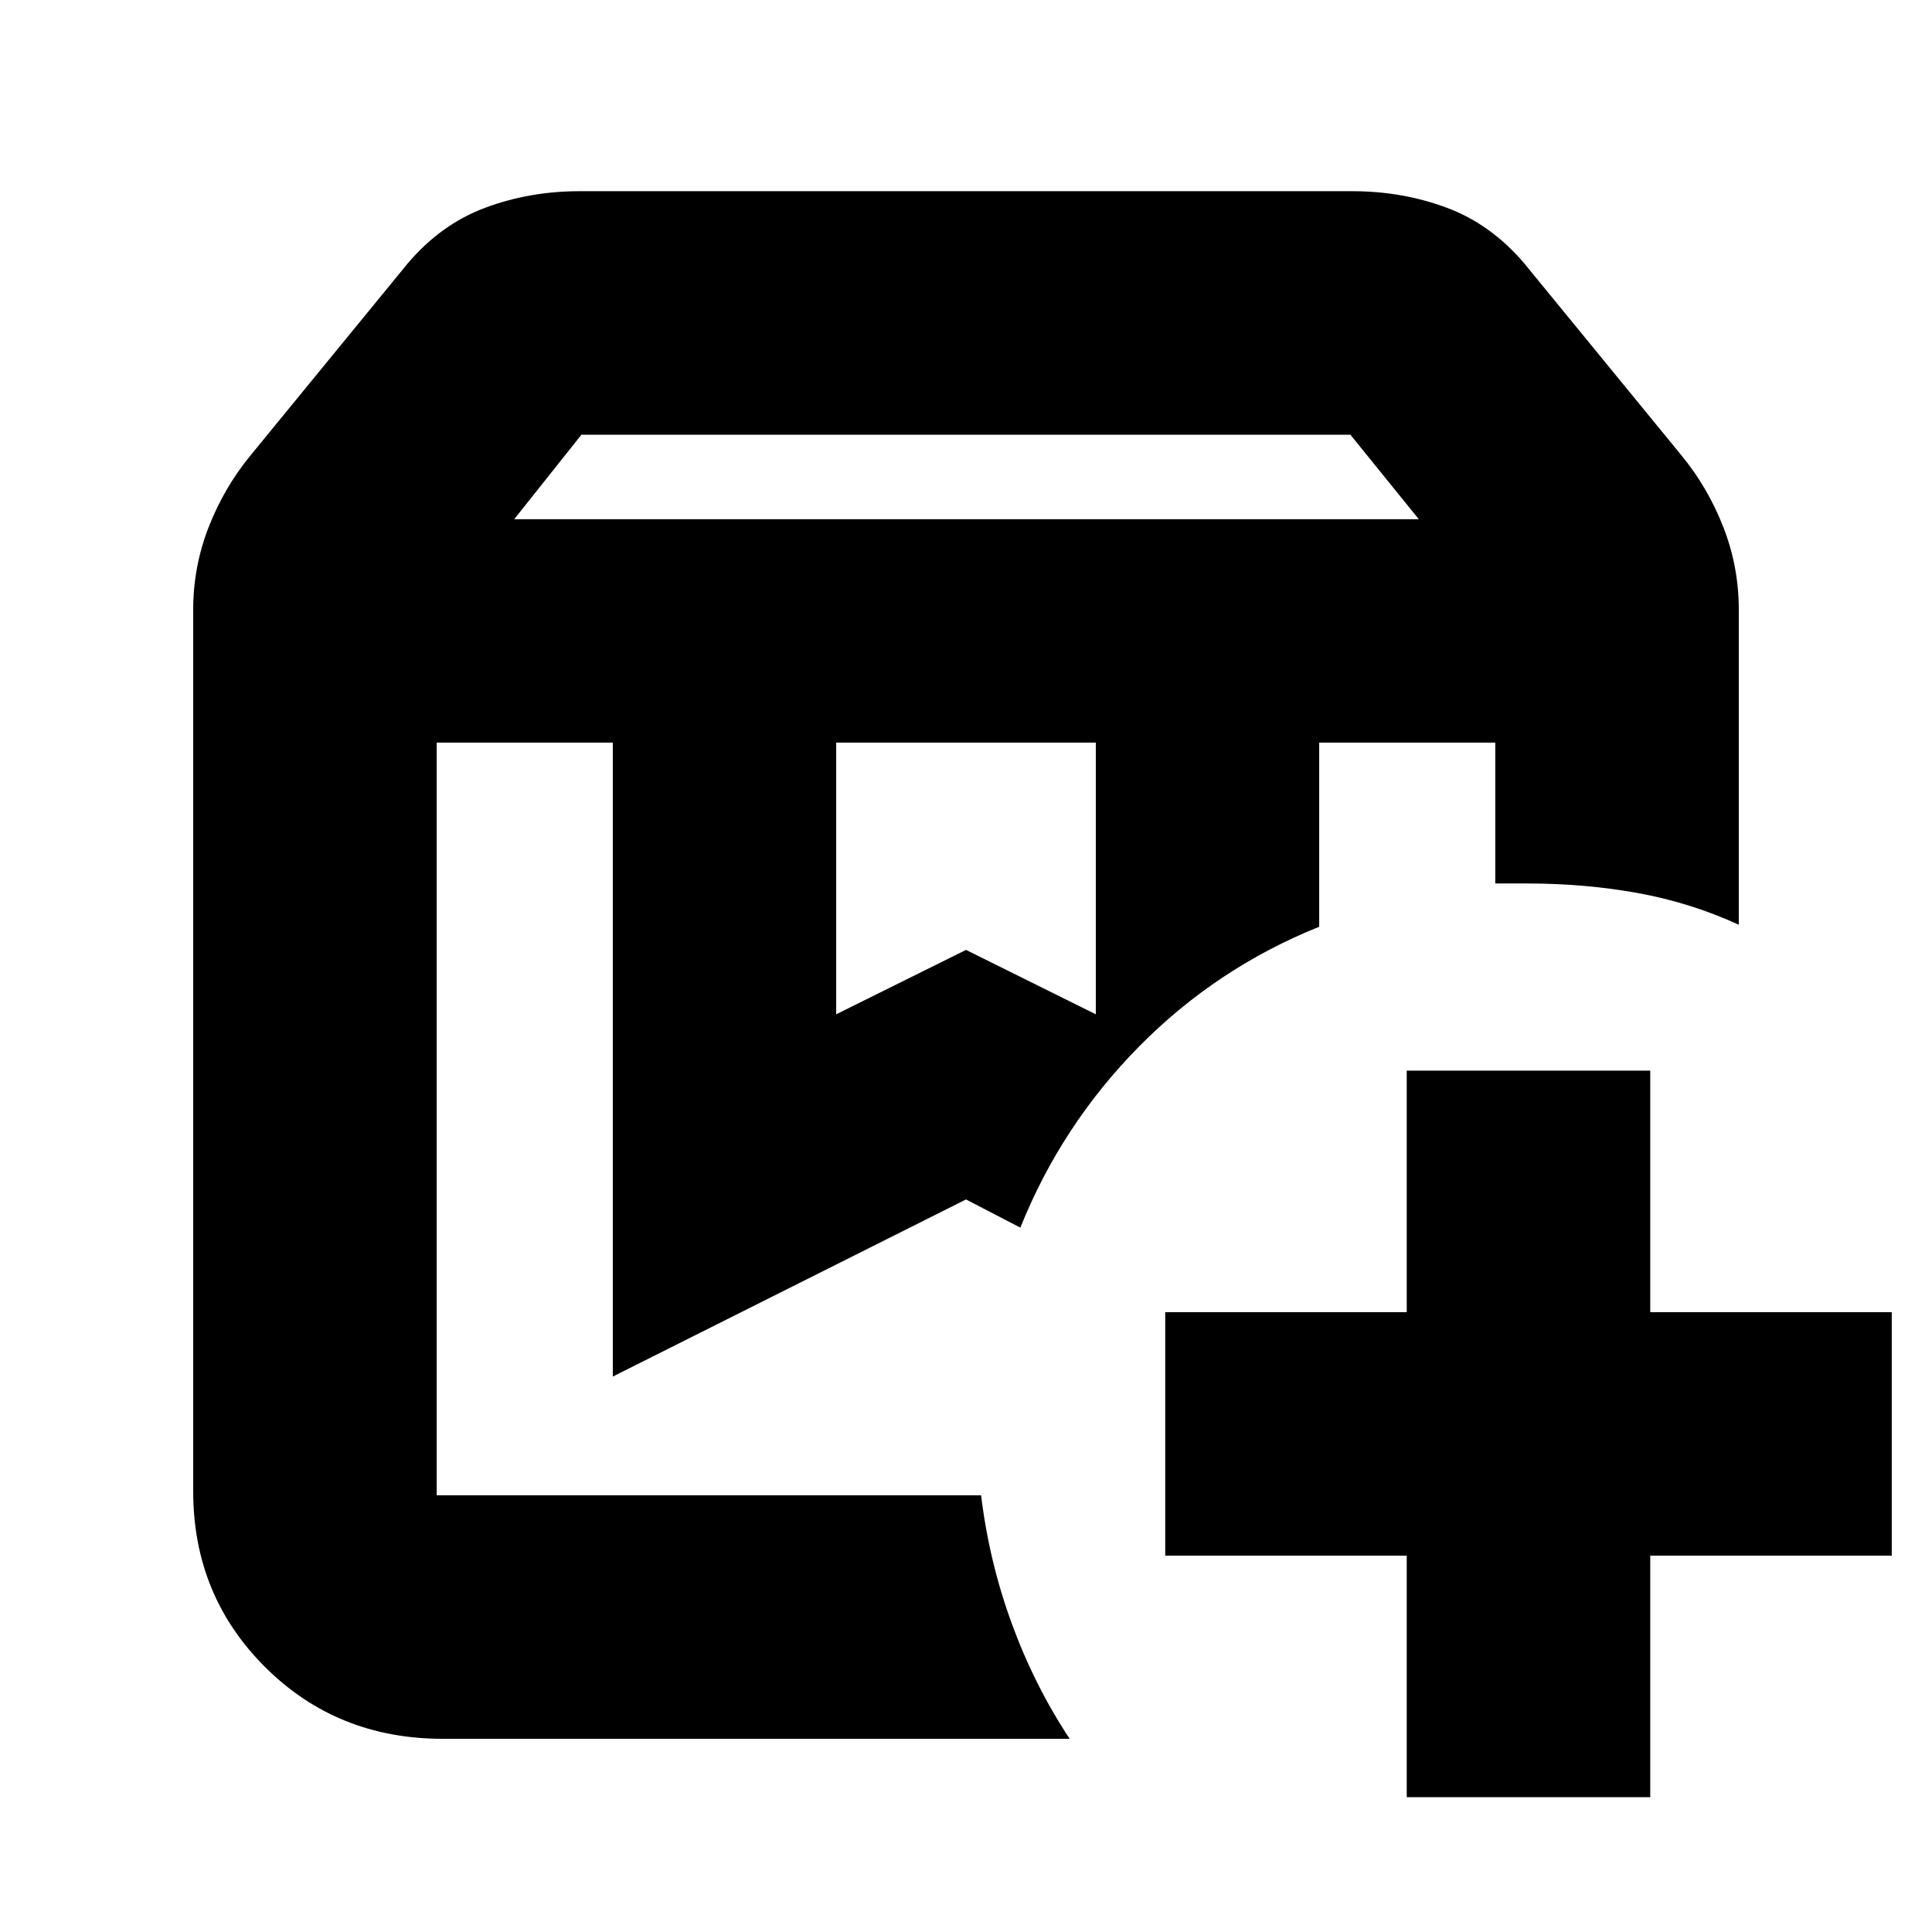 <svg xmlns="http://www.w3.org/2000/svg" height="24" viewBox="0 -960 960 960" width="24"><path d="M655.5-591H744h-88.5ZM217-591h290-20.5 1H217Zm38.5-111H705l-34-42H288.91l-33.41 42Zm160 246 64.5-32 64.5 32v-135h-129v135Zm116 360H220q-52.5 0-88.25-35.62T96-219v-438q0-21.5 7.75-41.25t20.94-35.71L202.5-829q16.5-19.5 38.54-27.75 22.05-8.25 47.13-8.25h383.66q25.08 0 47.13 8.25Q741-848.5 757.5-829l77.81 95.04q13.19 15.96 20.94 35.71Q864-678.5 864-657v156.5q-24-11-50.2-15.75Q787.59-521 759-521h-16v-70h-87.5v91.5Q604.5-479 566-440t-59 90l-27-14-175.5 88v-315H217v374h270.5q4 33 15.25 63.75T531.5-96ZM699-67v-120H579v-121h120v-120h121v120h120v121H820v120H699Z"/></svg>